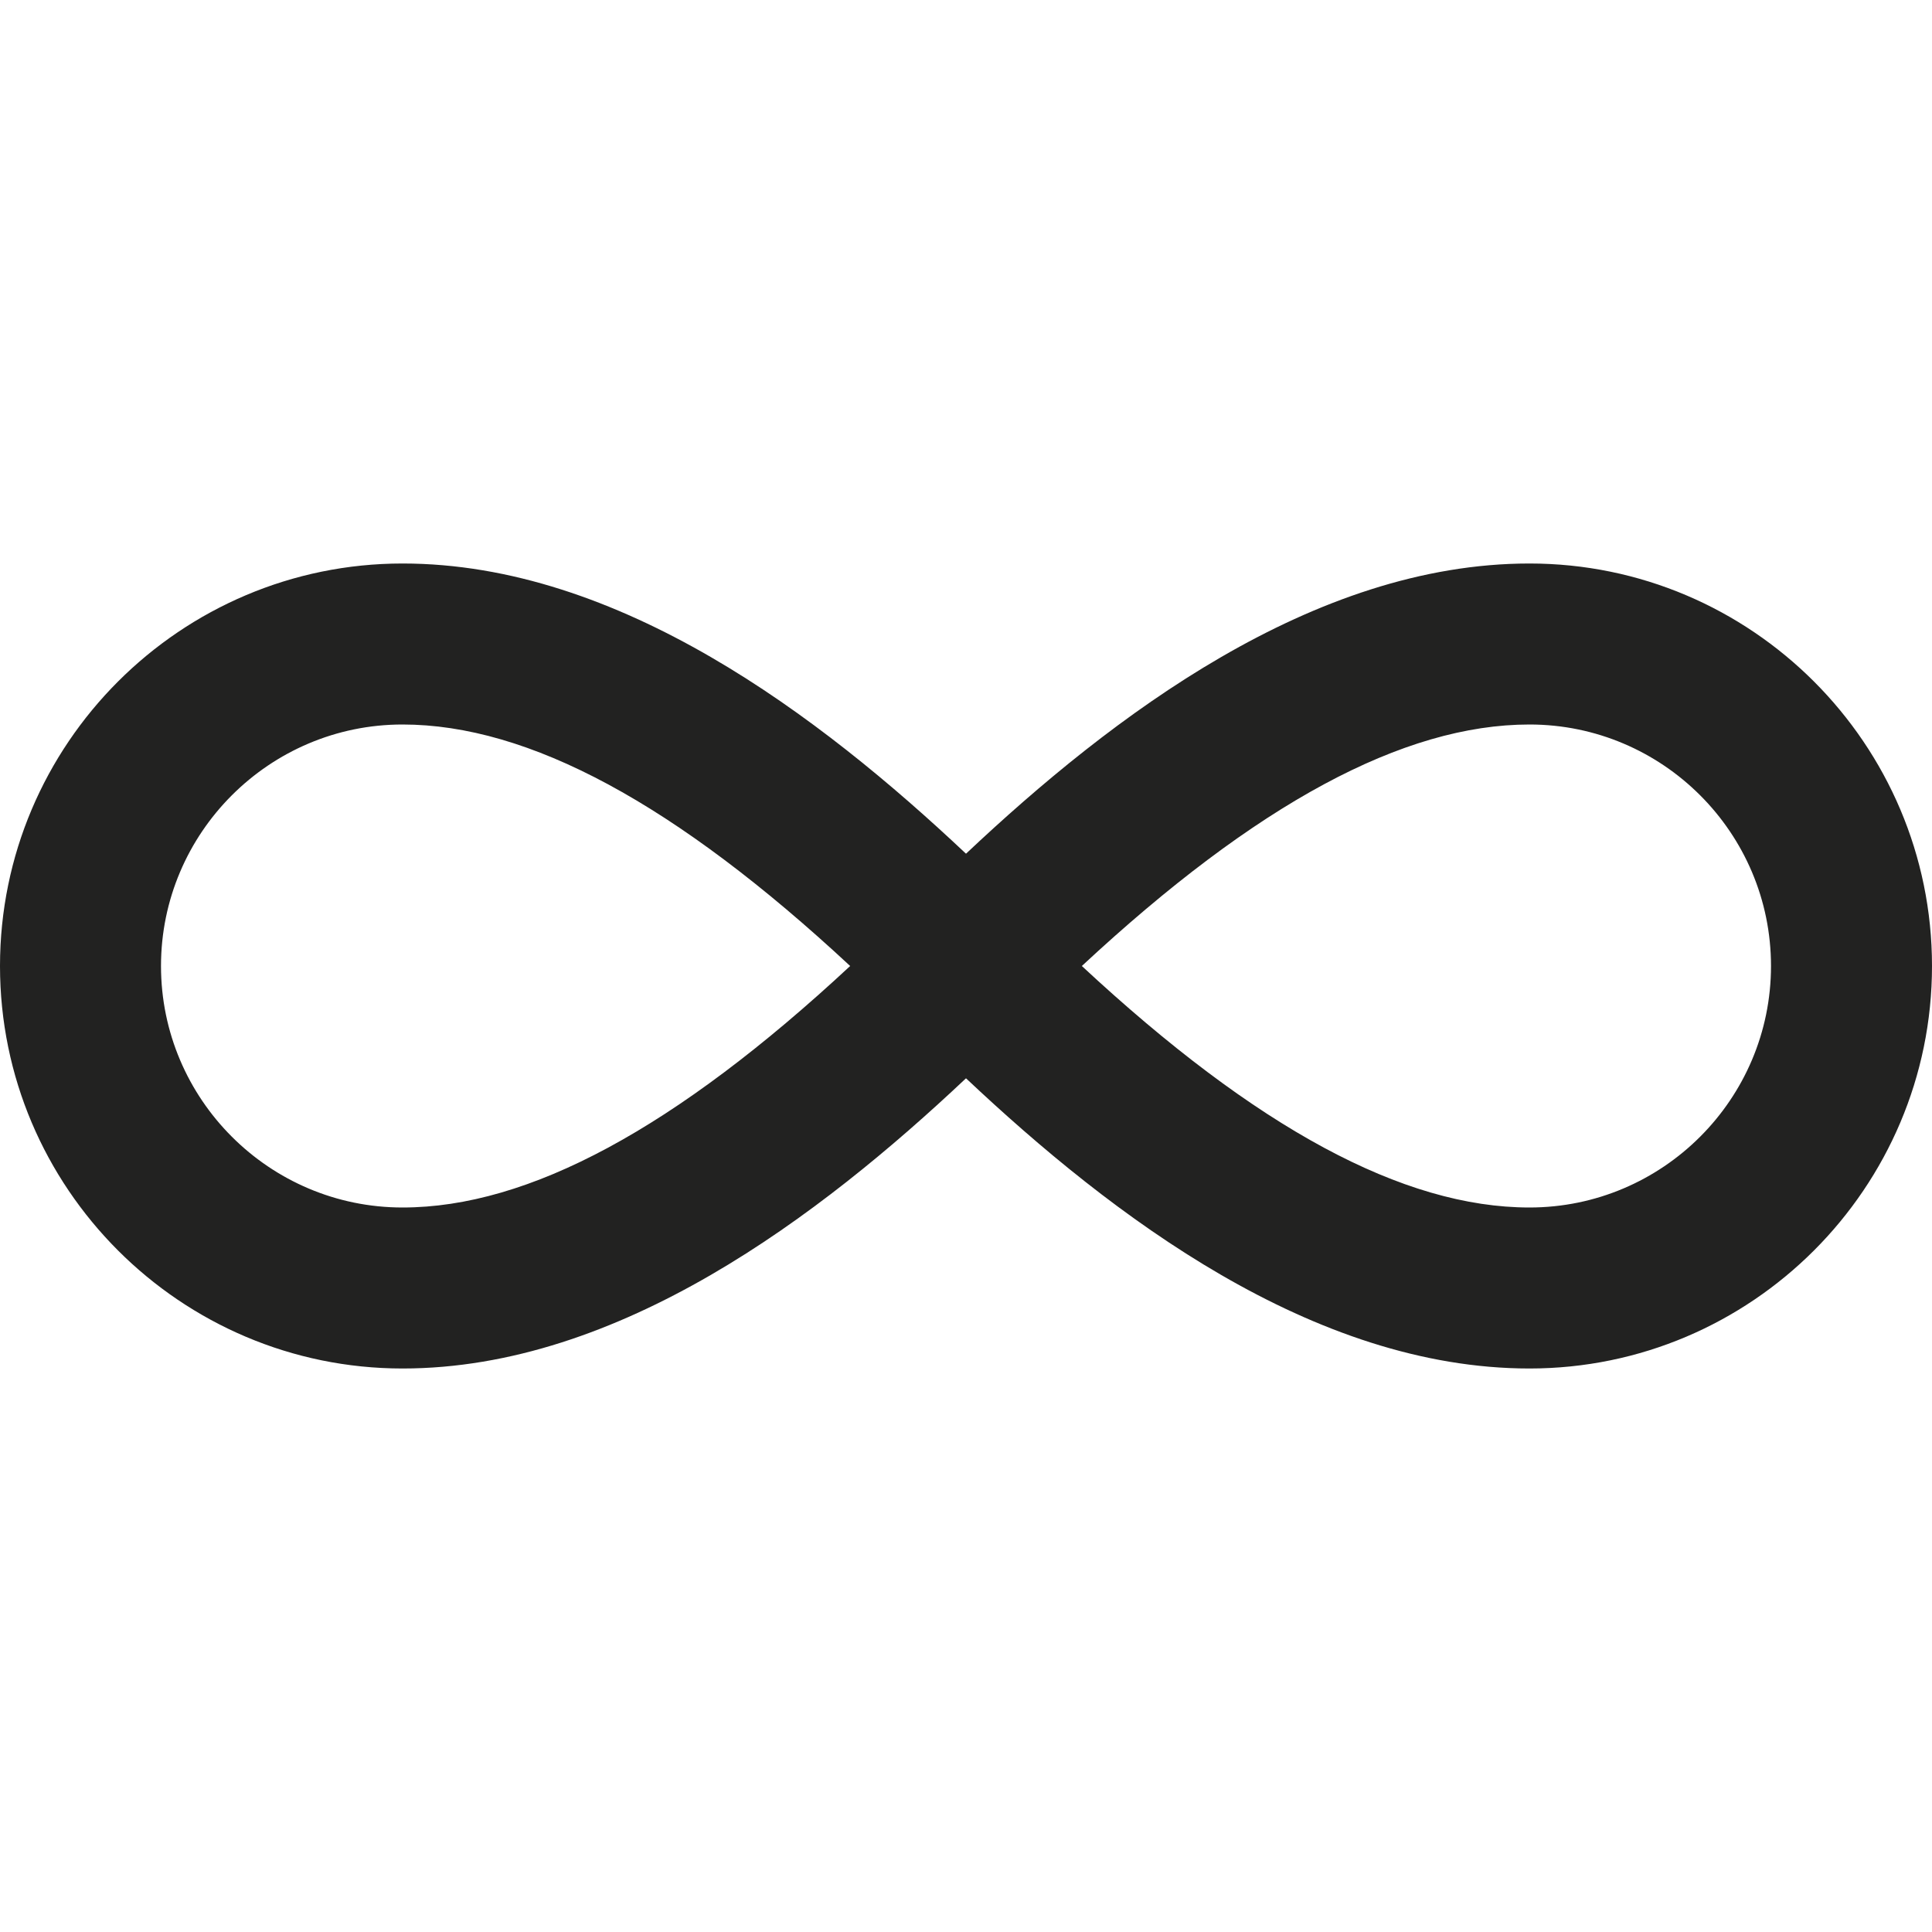<?xml version="1.0" encoding="utf-8"?>
<!-- Generator: Adobe Illustrator 19.2.1, SVG Export Plug-In . SVG Version: 6.00 Build 0)  -->
<!DOCTYPE svg PUBLIC "-//W3C//DTD SVG 1.1//EN" "http://www.w3.org/Graphics/SVG/1.1/DTD/svg11.dtd">
<svg version="1.1" id="Layer_1" xmlns="http://www.w3.org/2000/svg" xmlns:xlink="http://www.w3.org/1999/xlink" x="0px" y="0px"
	 width="24px" height="24px" viewBox="0 0 24 24" enable-background="new 0 0 24 24" xml:space="preserve">
<path fill="#222221" d="M19,7c-2.691,0-5.185,1.895-7,3.605C10.185,8.895,7.691,7,5,7c-2.757,0-5,2.243-5,5s2.243,5,5,5
	c2.691,0,5.185-1.895,7-3.605C13.815,15.105,16.309,17,19,17c2.757,0,5-2.243,5-5S21.757,7,19,7z M5,15c-1.654,0-3-1.346-3-3
	s1.346-3,3-3c1.567,0,3.392,0.983,5.561,3C8.392,14.017,6.567,15,5,15z M19,15c-1.567,0-3.392-0.983-5.561-3
	C15.608,9.983,17.433,9,19,9c1.654,0,3,1.346,3,3S20.654,15,19,15z"/>
</svg>
